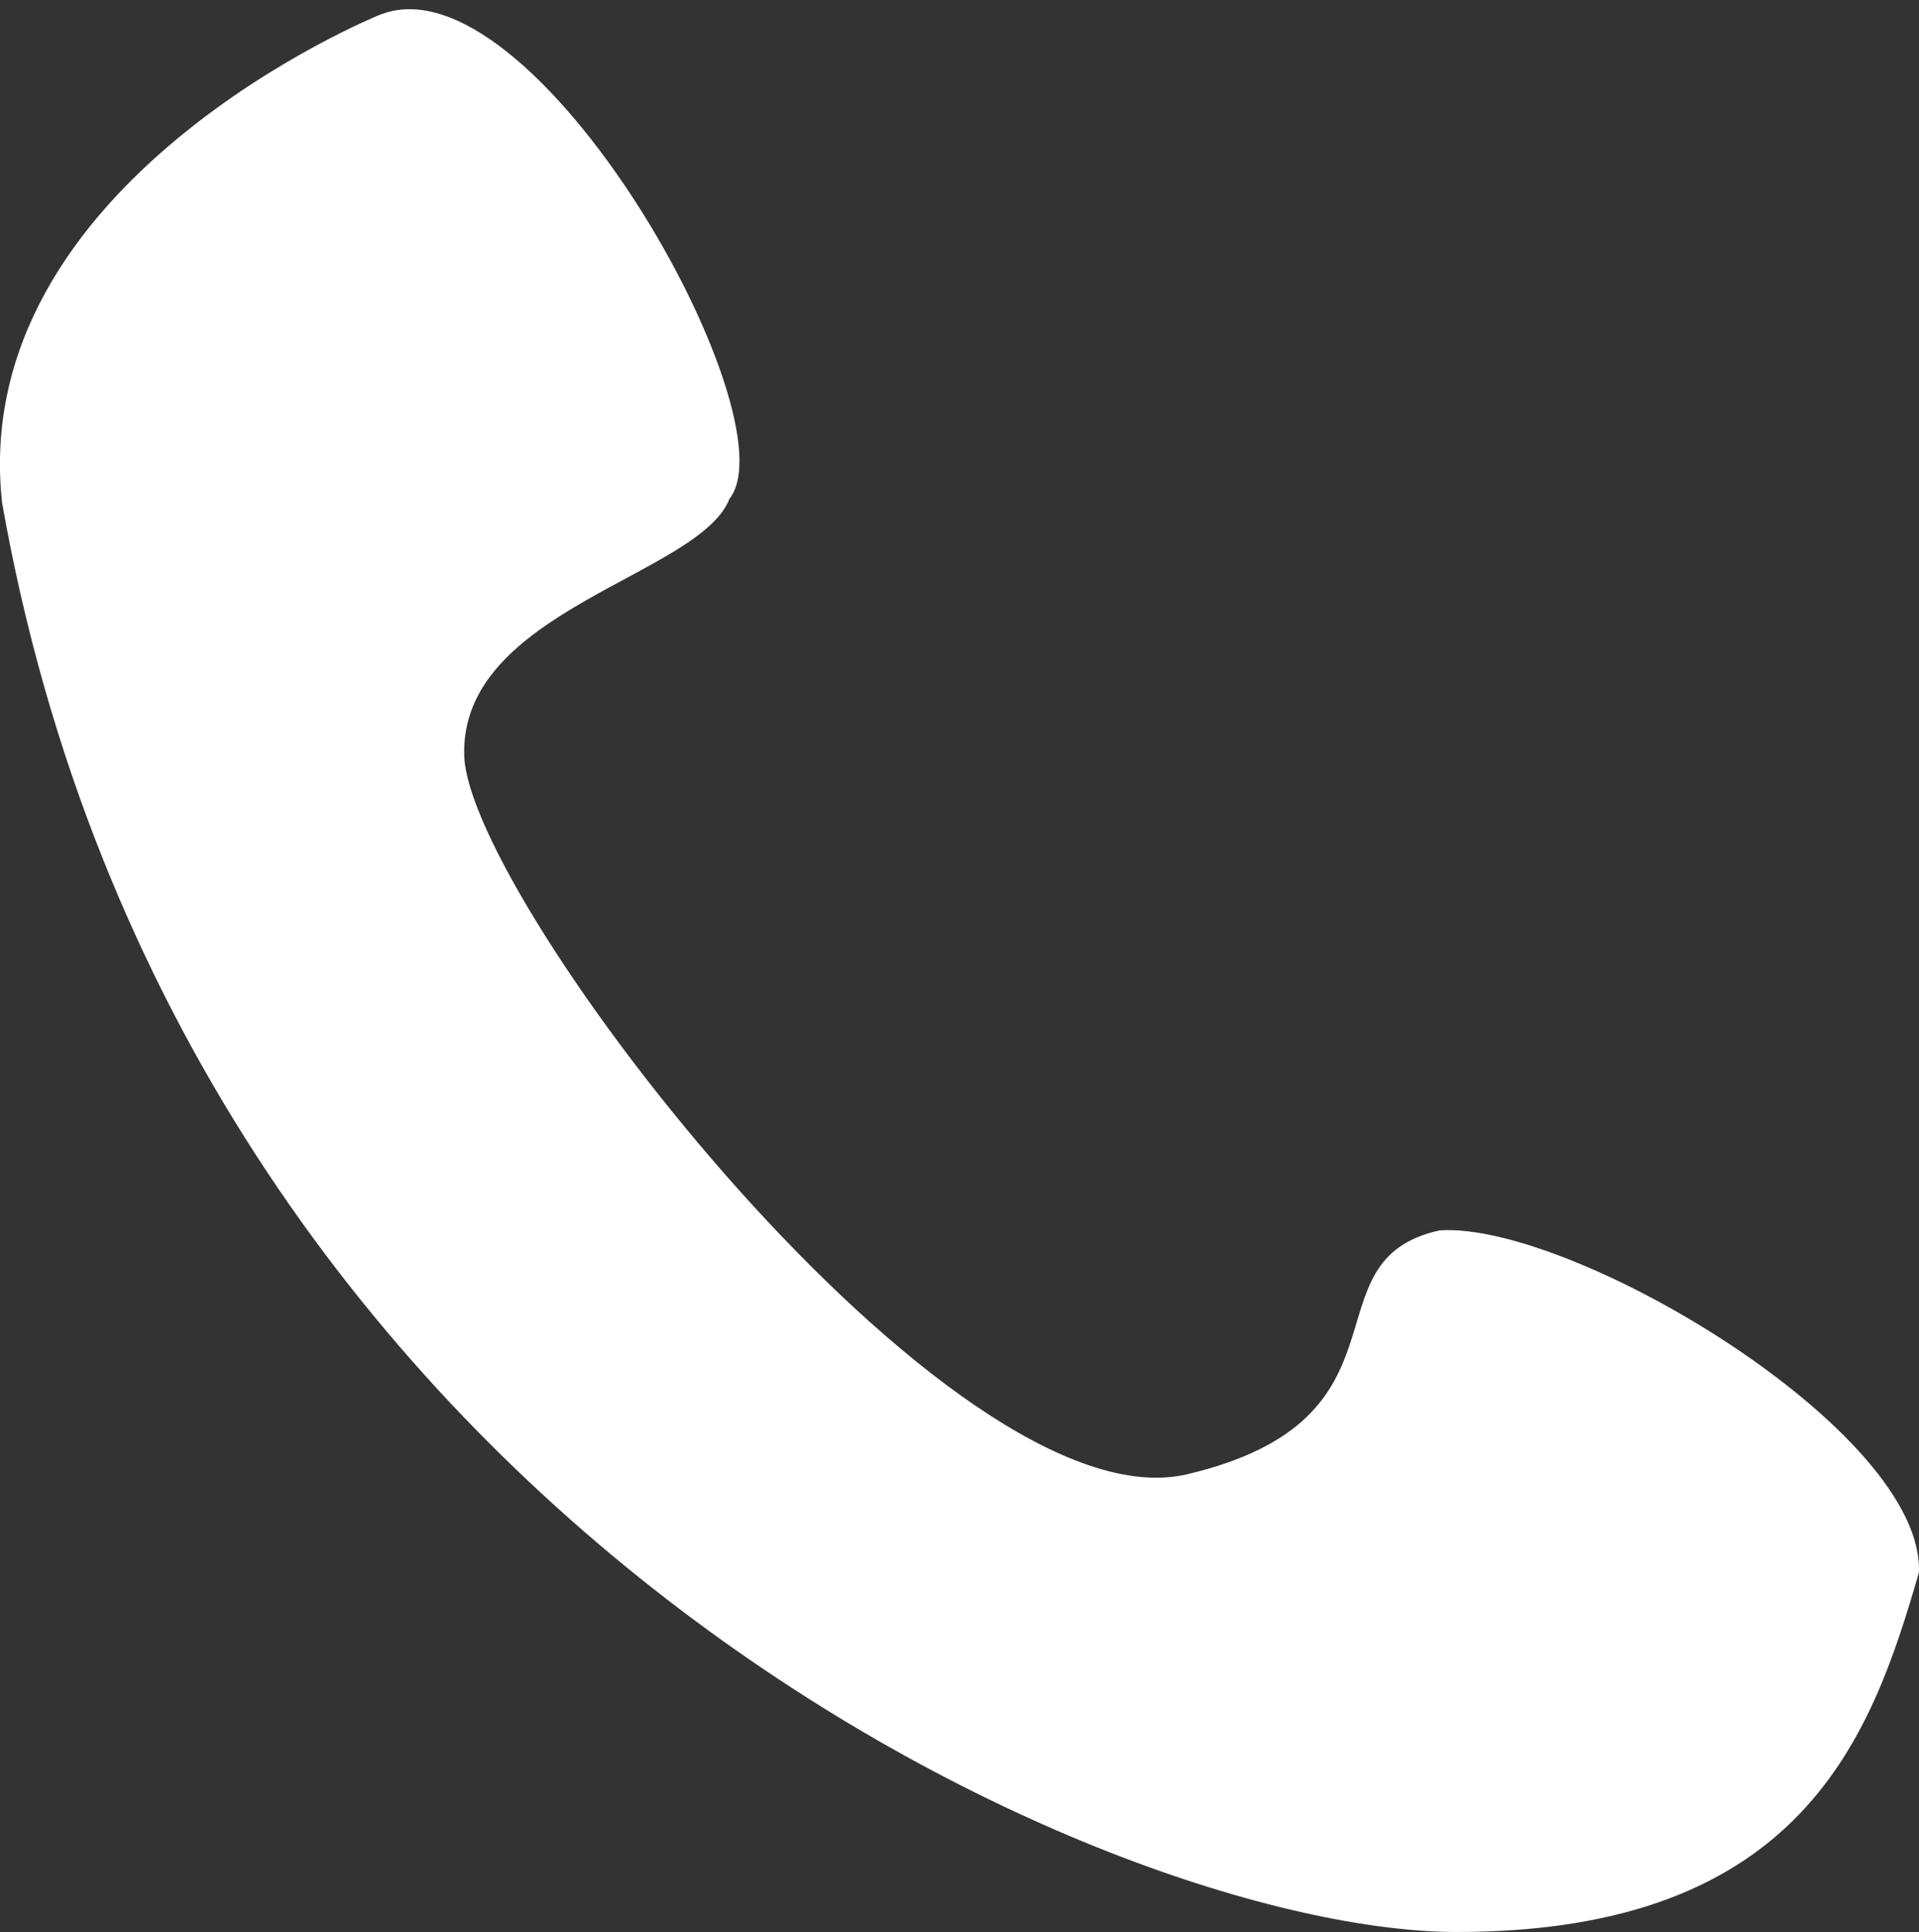<?xml version="1.0" encoding="utf-8"?>
<!-- Generator: Adobe Illustrator 19.1.0, SVG Export Plug-In . SVG Version: 6.00 Build 0)  -->
<svg version="1.1" id="Layer_1" xmlns="http://www.w3.org/2000/svg" xmlns:xlink="http://www.w3.org/1999/xlink" x="0px" y="0px"
	 viewBox="0 0 181.06 182.29" enable-background="new 0 0 181.06 182.29" xml:space="preserve">
<rect x="0" y="0" width="181.06" height="182.29" fill="#333333" stroke="none"/>
<path fill="#FFFFFF" d="M35.73,1.44c14.53-6.06,39.16,37.95,33.1,45.62c-2.83,7.27-25.43,10.5-25.03,24.22s46.02,73.07,68.22,67.82
	c22.2-5.25,10.9-20.18,23.82-23.01c12.51-0.81,45.78,18.97,45.21,32.29c-4.44,15.34-10.9,33.91-43.6,33.91S17.16,143.54,0.2,47.46
	C-3.15,17.19,35.73,1.44,35.73,1.44z"/>
</svg>
